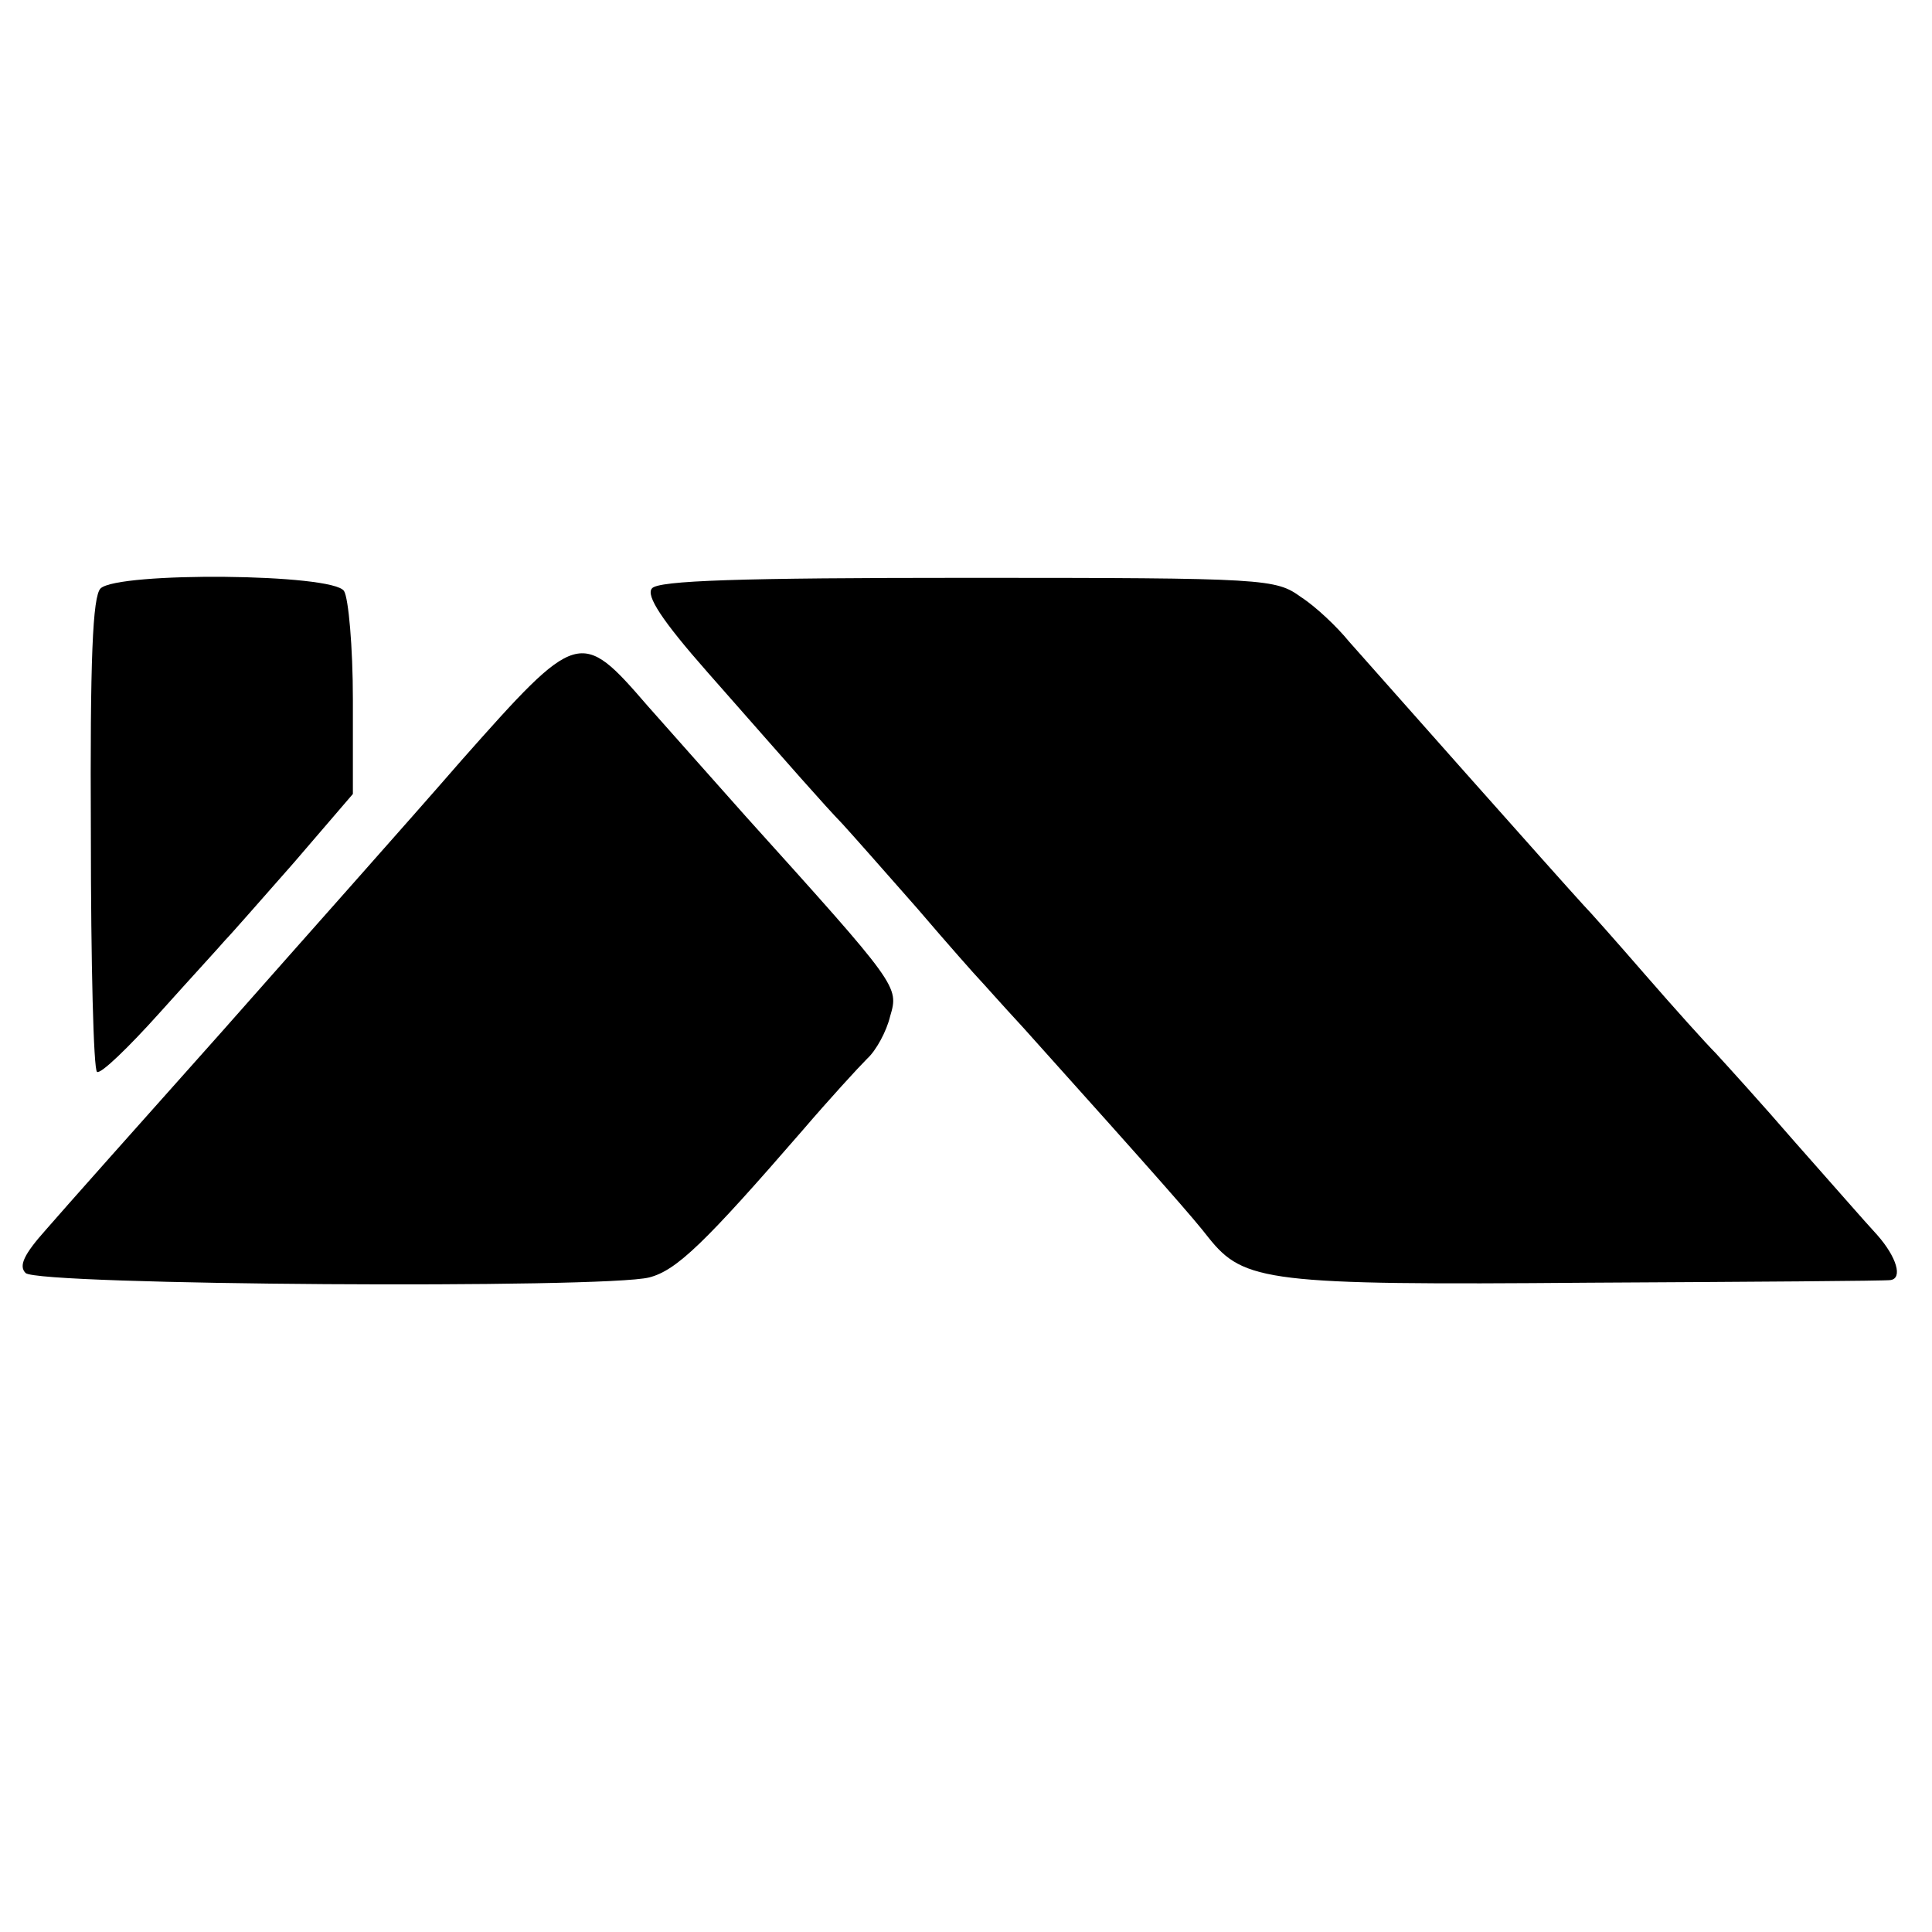 <?xml version="1.0" standalone="no"?>
<!DOCTYPE svg PUBLIC "-//W3C//DTD SVG 20010904//EN"
 "http://www.w3.org/TR/2001/REC-SVG-20010904/DTD/svg10.dtd">
<svg version="1.0" xmlns="http://www.w3.org/2000/svg"
 width="219pt" height="219pt" viewBox="0 0 219 219"
 preserveAspectRatio="xMidYMid meet">
<g transform="translate(0,219) scale(0.1,-0.1)"
fill="#000000" stroke="none">
<path d="M114 1523 c-9 -9 -12 -80 -11 -278 0 -146 3 -268 7 -270 4 -3 36 28
71 67 35 39 69 76 74 82 6 6 41 46 78 88 l67 78 0 107 c0 60 -5 115 -10 123
-12 20 -256 22 -276 3z"/>
<path d="M739 1523 c-7 -8 11 -36 63 -95 103 -117 130 -148 153 -172 11 -12
49 -55 85 -96 35 -41 67 -77 70 -80 3 -3 25 -28 50 -55 158 -176 193 -216 210
-238 40 -50 67 -54 430 -51 184 1 338 2 343 3 14 2 7 26 -15 51 -13 14 -54 61
-93 105 -38 44 -79 89 -90 101 -11 11 -47 51 -80 89 -33 38 -64 73 -70 79 -24
26 -244 274 -266 299 -13 16 -37 39 -54 50 -29 21 -38 22 -378 22 -258 0 -351
-3 -358 -12z"/>
<path d="M523 1328 c-59 -68 -182 -206 -272 -308 -91 -102 -180 -202 -199
-224 -25 -28 -31 -41 -23 -49 14 -14 657 -18 707 -5 31 8 63 39 174 167 30 35
63 71 73 81 10 9 22 31 26 48 10 34 10 34 -164 227 -39 44 -89 100 -111 125
-76 88 -79 87 -211 -62z"/>
</g>
</svg>
